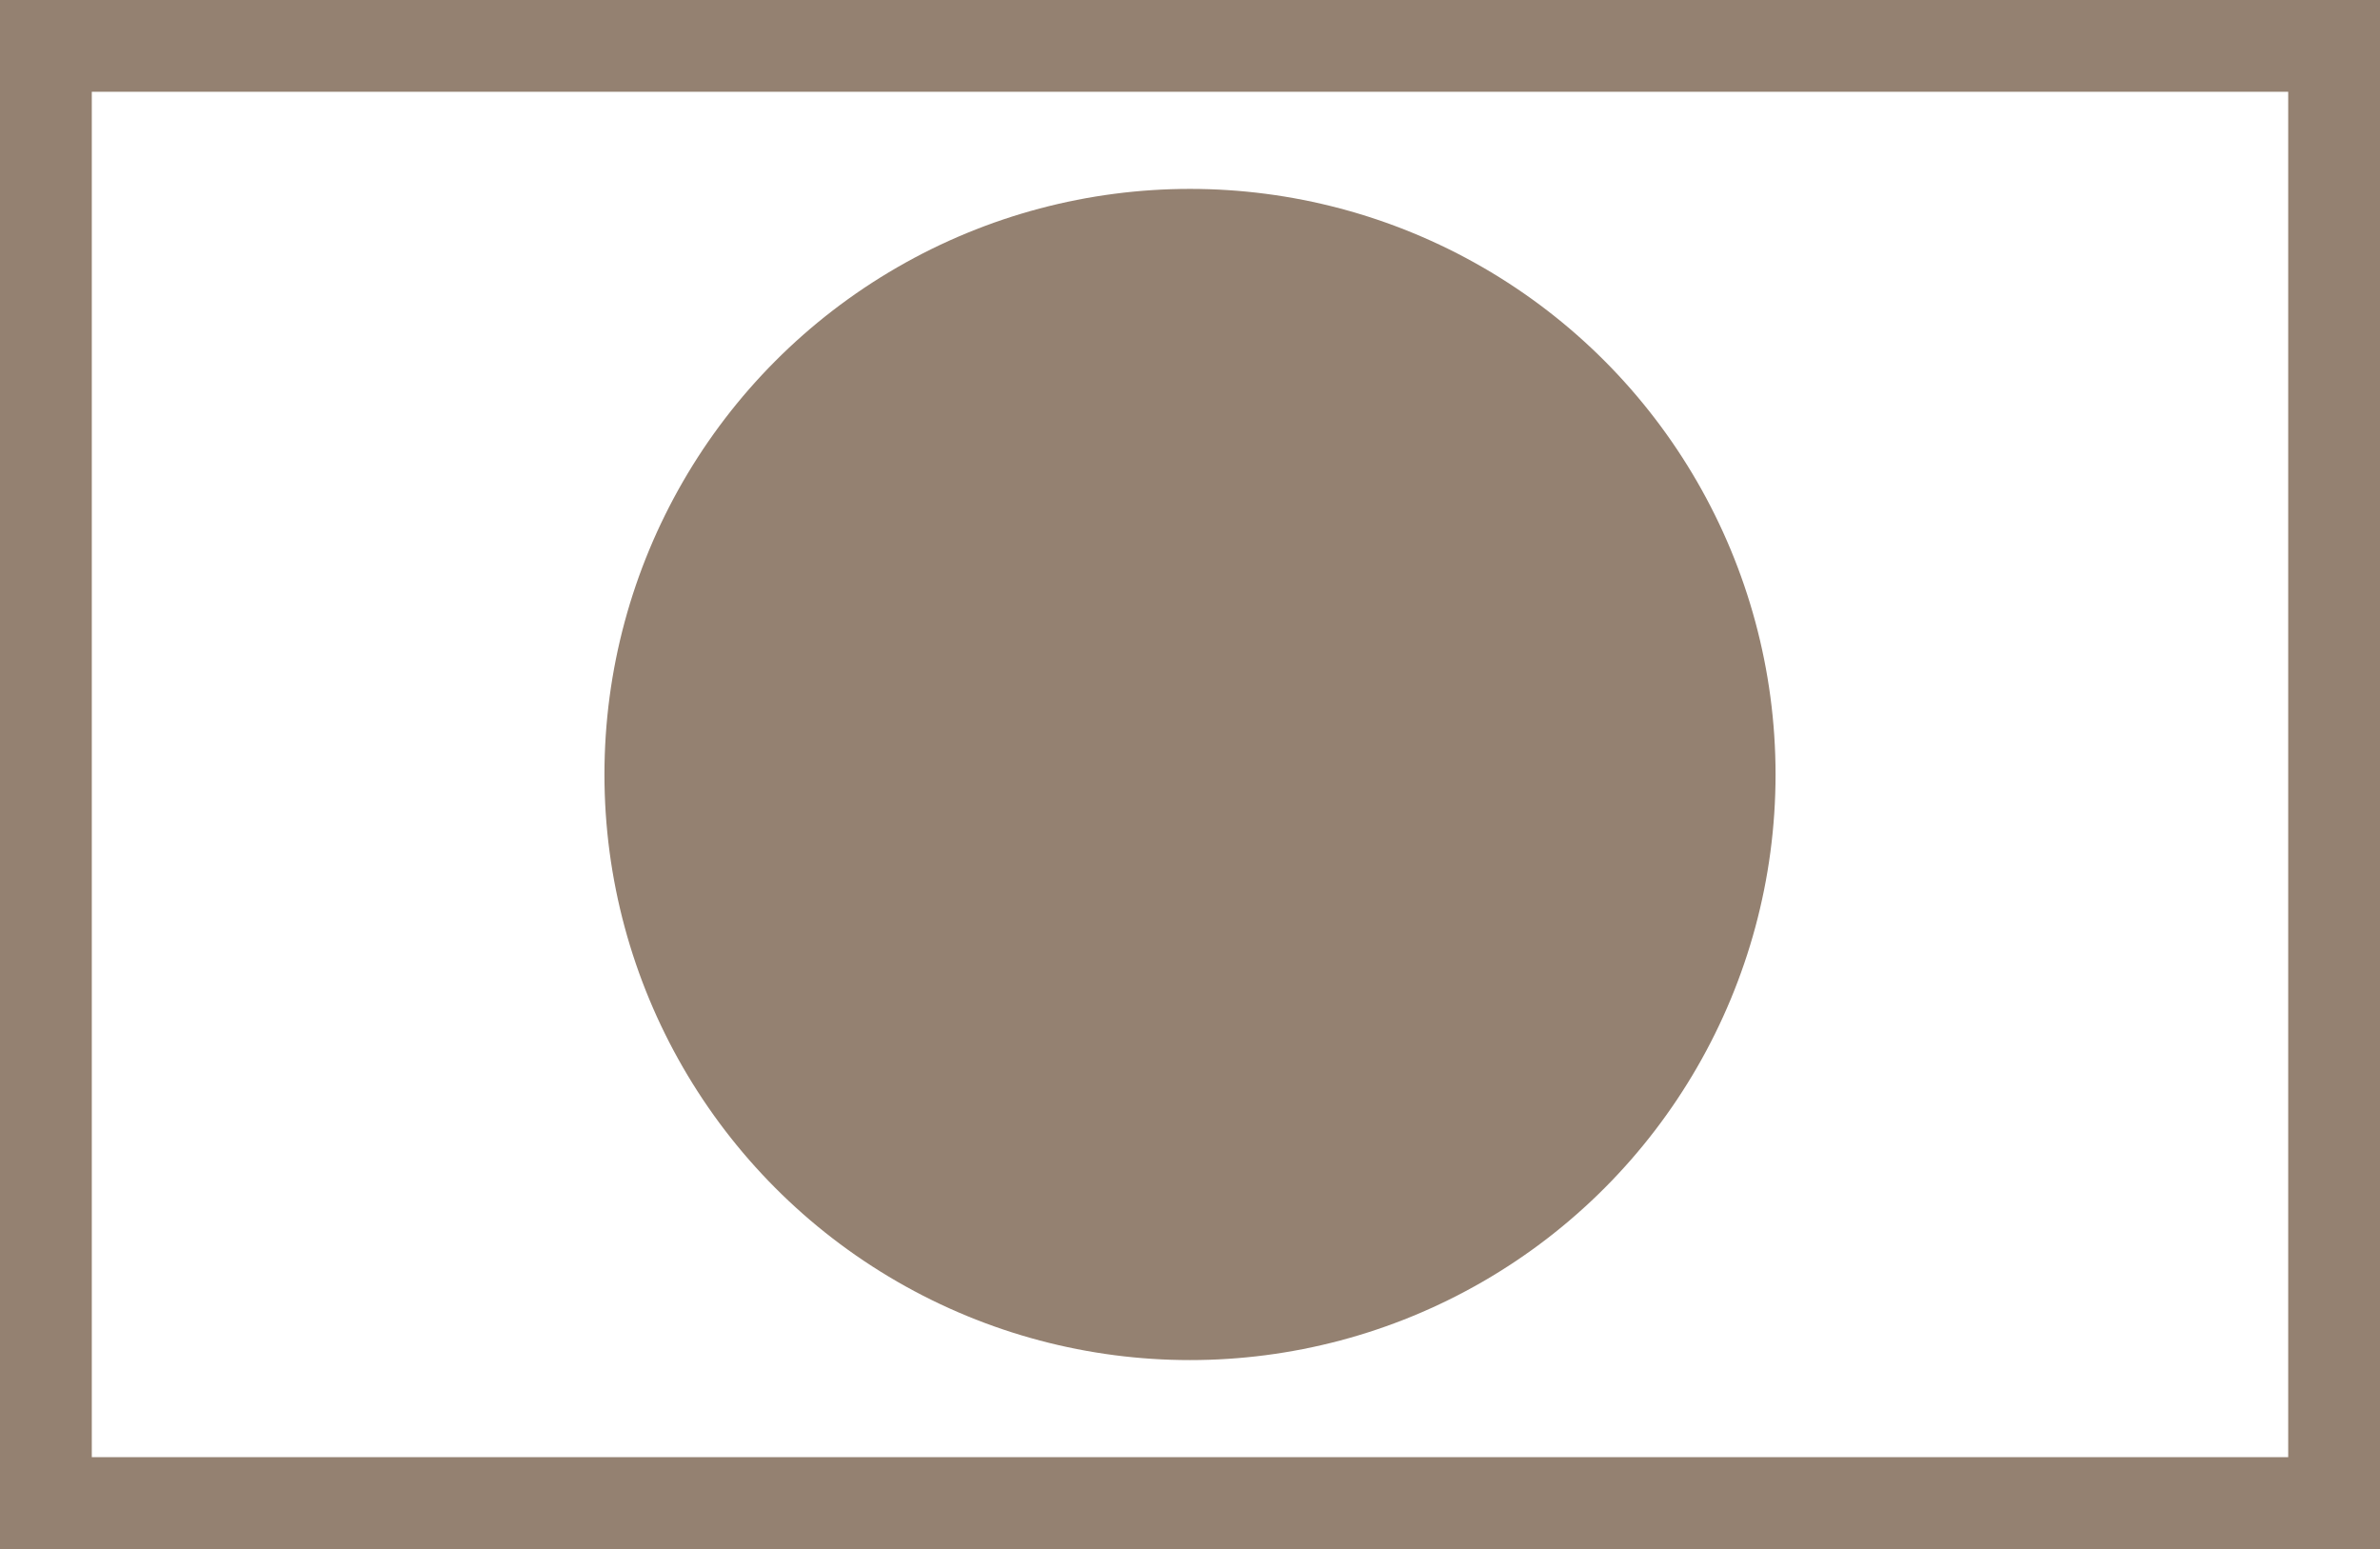<?xml version="1.0" encoding="UTF-8"?>
<svg width="63px" height="41px" viewBox="0 0 63 41" version="1.1" xmlns="http://www.w3.org/2000/svg" xmlns:xlink="http://www.w3.org/1999/xlink">
    <!-- Generator: Sketch 48.1 (47250) - http://www.bohemiancoding.com/sketch -->
    <title>Group 12</title>
    <desc>Created with Sketch.</desc>
    <defs></defs>
    <g id="BIG_final" stroke="none" stroke-width="1" fill="none" fill-rule="evenodd" transform="translate(-721, -2006)">
        <g id="Group-33" transform="translate(-136, 1661)">
            <g id="Group-12" transform="translate(857, 345)">
                <circle id="Oval-2" fill="#948171" cx="31.5" cy="20.5" r="15.5"></circle>
                <rect id="Rectangle-12" stroke="#948171" stroke-width="2.43" x="1.215" y="1.215" width="60.57" height="38.57"></rect>
            </g>
        </g>
    </g>
</svg>